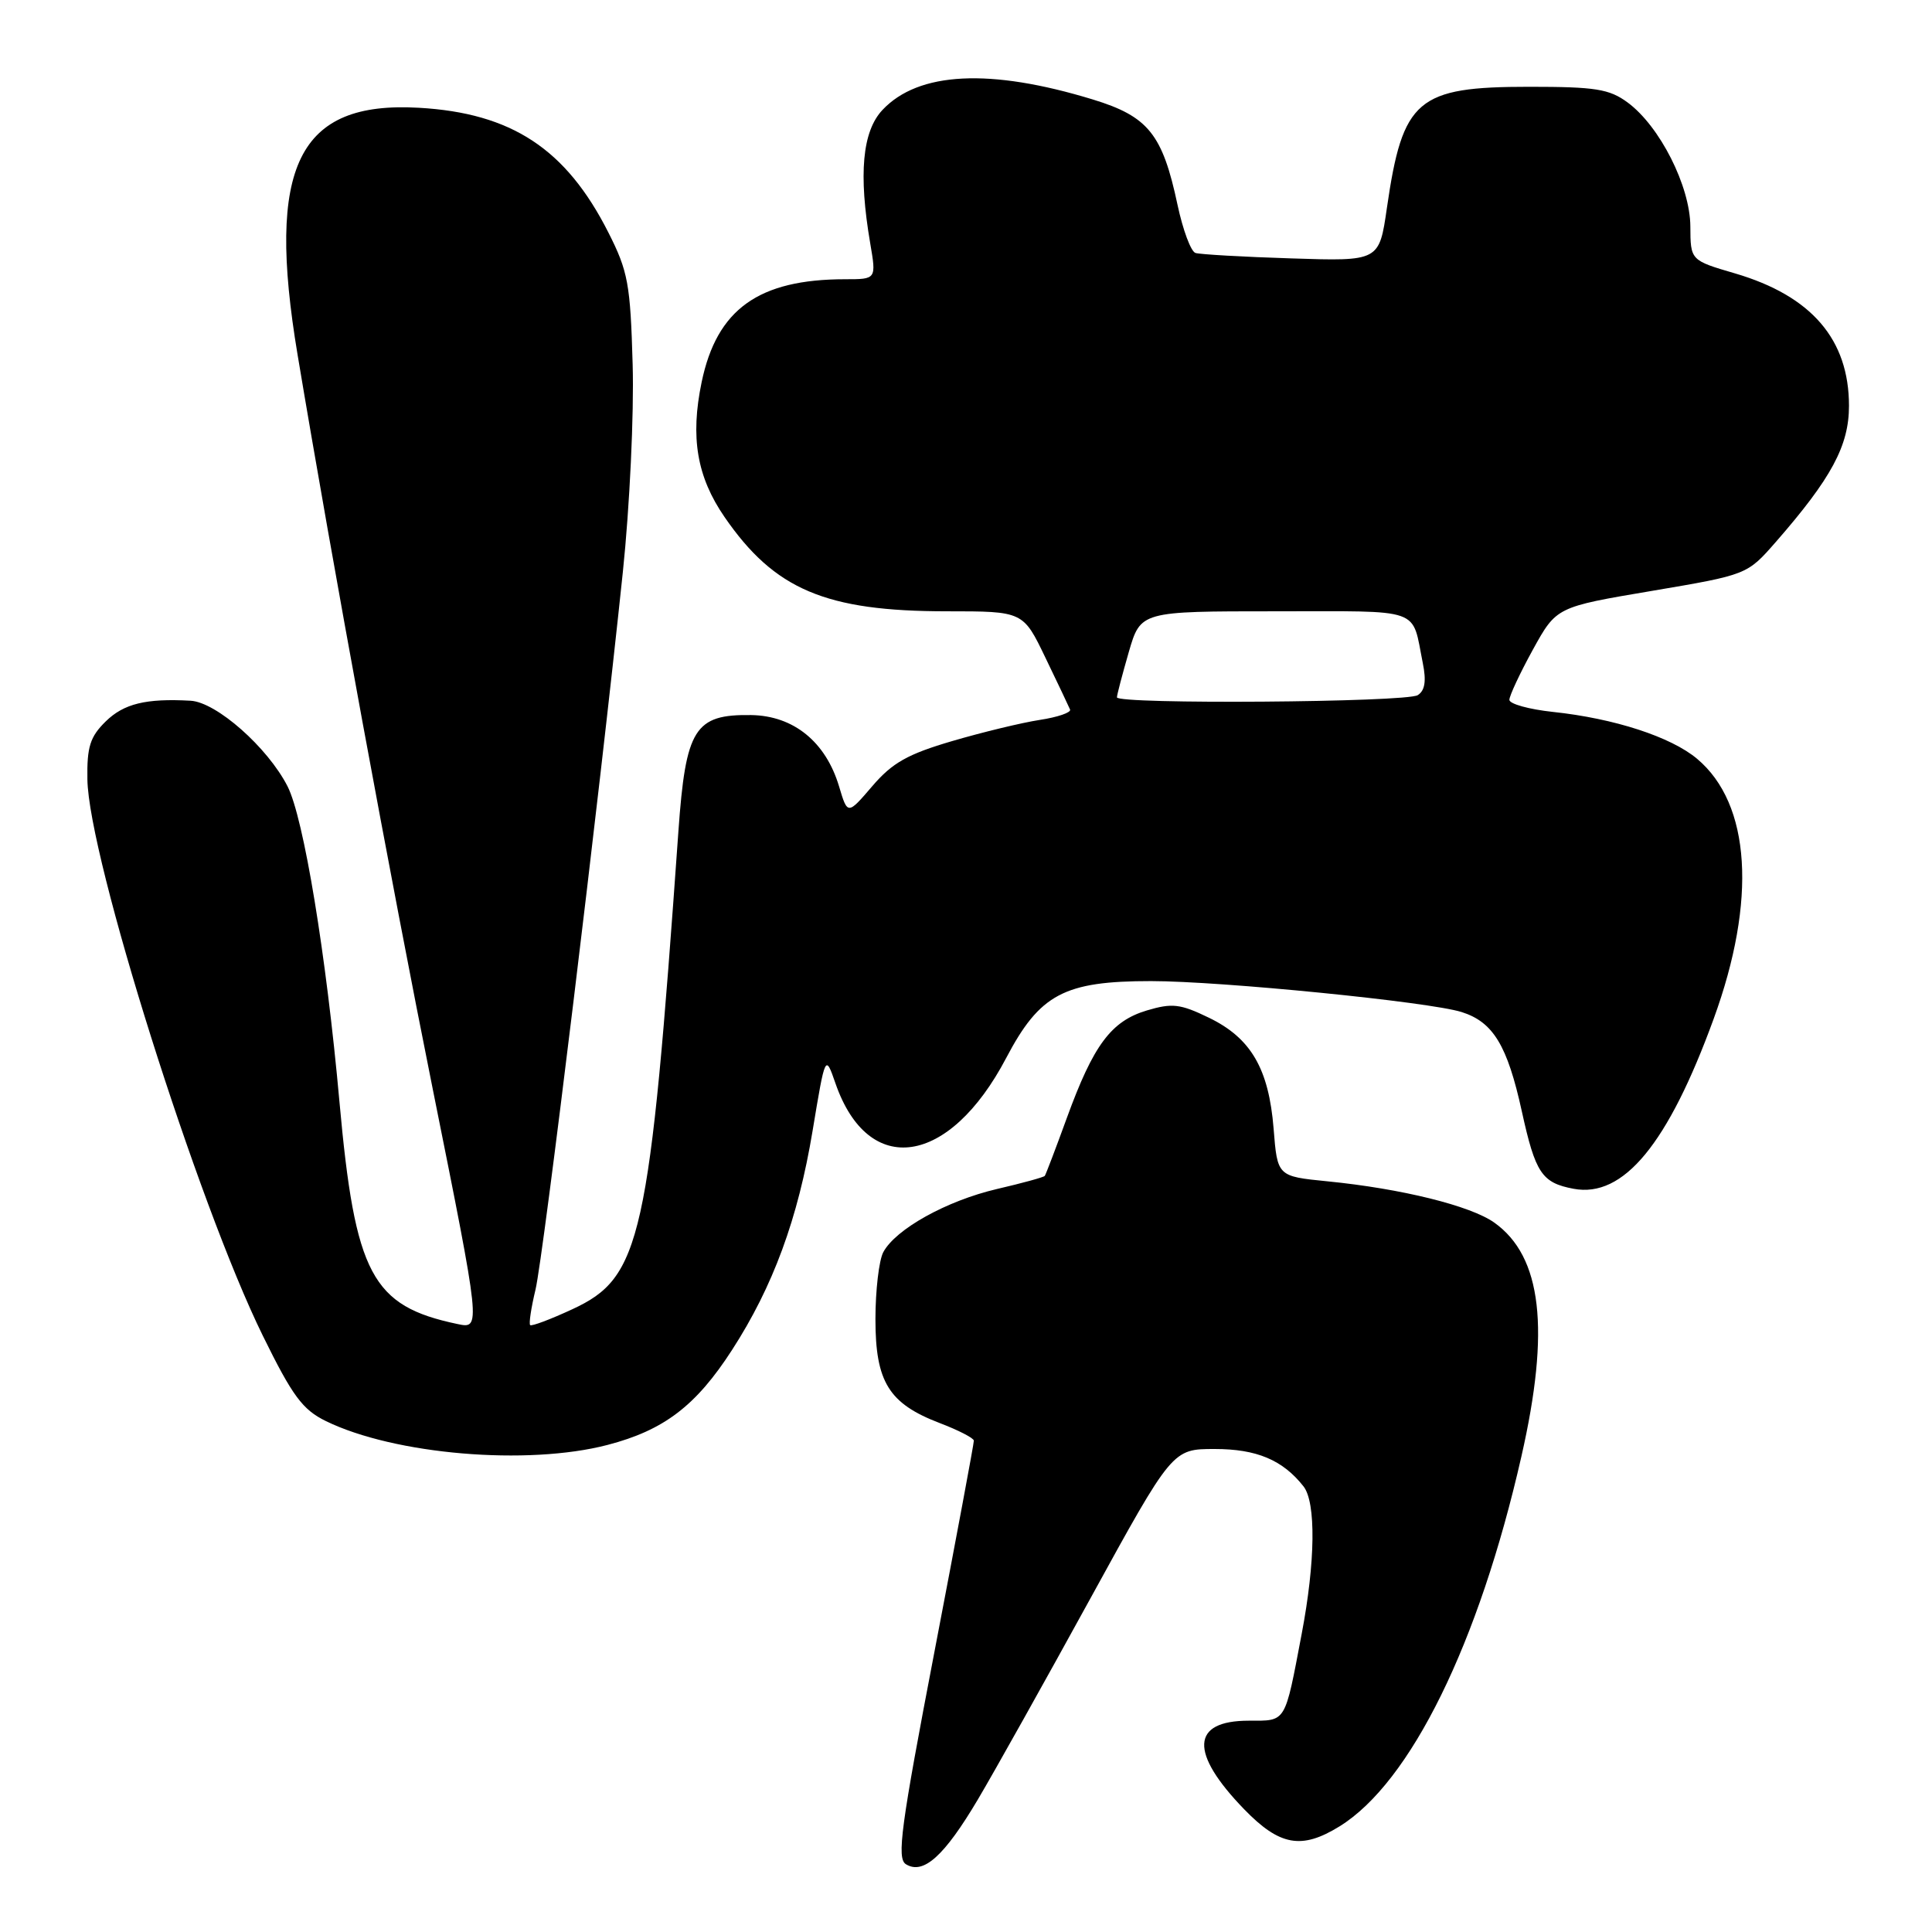 <?xml version="1.0" encoding="UTF-8" standalone="no"?>
<!DOCTYPE svg PUBLIC "-//W3C//DTD SVG 1.1//EN" "http://www.w3.org/Graphics/SVG/1.1/DTD/svg11.dtd" >
<svg xmlns="http://www.w3.org/2000/svg" xmlns:xlink="http://www.w3.org/1999/xlink" version="1.1" viewBox="0 0 256 256">
 <g >
 <path fill="currentColor"
d=" M 129.59 238.41 C 131.84 234.61 138.55 222.61 144.51 211.75 C 155.35 192.00 155.35 192.00 160.95 192.00 C 166.51 192.00 169.96 193.45 172.72 196.95 C 174.39 199.08 174.30 206.95 172.48 216.50 C 170.21 228.45 170.48 228.00 165.47 228.00 C 157.80 228.00 157.59 232.24 164.87 239.75 C 169.57 244.59 172.47 245.11 177.50 242.00 C 186.90 236.19 195.96 217.77 201.59 193.00 C 205.43 176.14 204.31 166.49 198.00 162.00 C 194.86 159.77 185.70 157.50 175.88 156.53 C 169.26 155.87 169.26 155.87 168.76 149.55 C 168.12 141.60 165.75 137.54 160.18 134.85 C 156.39 133.01 155.32 132.89 151.96 133.89 C 147.23 135.31 144.89 138.45 141.37 148.11 C 139.89 152.18 138.57 155.64 138.44 155.81 C 138.31 155.99 135.46 156.77 132.10 157.55 C 125.43 159.11 118.68 162.86 117.04 165.92 C 116.47 166.99 116.00 170.99 116.00 174.80 C 116.00 183.12 117.77 185.98 124.51 188.56 C 126.98 189.50 129.02 190.55 129.04 190.89 C 129.06 191.22 126.71 203.79 123.83 218.81 C 119.36 242.09 118.80 246.26 120.04 247.02 C 122.35 248.45 125.13 245.94 129.59 238.41 Z  M 80.50 191.46 C 87.98 189.51 92.22 186.28 96.99 178.89 C 102.43 170.48 105.74 161.48 107.67 149.85 C 109.36 139.68 109.36 139.68 110.70 143.54 C 115.06 156.13 125.79 154.54 133.33 140.18 C 137.78 131.72 141.01 130.00 152.51 130.00 C 161.79 130.00 189.39 132.75 193.67 134.10 C 197.85 135.42 199.73 138.51 201.65 147.26 C 203.45 155.45 204.30 156.73 208.51 157.52 C 215.12 158.76 221.03 151.58 227.07 135.00 C 232.80 119.28 231.99 106.53 224.88 100.55 C 221.42 97.64 213.90 95.19 205.75 94.33 C 202.59 93.99 200.00 93.27 200.00 92.73 C 200.00 92.20 201.40 89.20 203.11 86.09 C 206.23 80.43 206.23 80.43 218.86 78.30 C 231.50 76.16 231.50 76.16 235.29 71.83 C 242.67 63.38 245.00 59.06 245.00 53.78 C 245.00 44.98 240.04 39.21 229.91 36.23 C 224.00 34.50 224.00 34.50 223.98 30.00 C 223.95 24.66 219.93 16.72 215.67 13.58 C 213.24 11.79 211.41 11.50 202.63 11.50 C 187.77 11.50 185.86 13.13 183.77 27.56 C 182.75 34.62 182.75 34.62 171.12 34.24 C 164.73 34.04 159.01 33.71 158.41 33.52 C 157.80 33.34 156.74 30.47 156.03 27.15 C 154.04 17.78 152.16 15.43 144.80 13.18 C 131.19 9.02 121.70 9.49 116.93 14.57 C 114.26 17.41 113.74 23.07 115.31 32.25 C 116.12 37.00 116.12 37.00 112.00 37.00 C 100.52 37.00 94.98 40.97 92.97 50.64 C 91.45 57.95 92.34 63.18 96.00 68.50 C 102.63 78.13 109.39 81.00 125.47 81.00 C 135.57 81.00 135.57 81.00 138.53 87.16 C 140.17 90.55 141.63 93.64 141.79 94.02 C 141.95 94.41 140.15 95.03 137.79 95.39 C 135.43 95.75 130.21 97.01 126.19 98.19 C 120.28 99.92 118.24 101.07 115.59 104.16 C 112.31 107.99 112.31 107.99 111.18 104.20 C 109.41 98.29 105.15 94.84 99.54 94.75 C 92.04 94.64 90.86 96.53 89.89 110.18 C 86.05 164.41 84.97 169.25 75.84 173.48 C 72.95 174.82 70.43 175.77 70.25 175.58 C 70.06 175.40 70.38 173.28 70.96 170.87 C 72.00 166.51 79.42 105.58 82.53 75.80 C 83.44 67.12 84.02 54.83 83.83 48.30 C 83.53 37.63 83.22 35.95 80.61 30.80 C 75.00 19.72 67.79 14.98 55.50 14.28 C 39.50 13.36 35.25 22.00 39.43 47.00 C 44.04 74.63 51.78 116.66 57.34 144.30 C 63.73 176.10 63.73 176.10 60.62 175.44 C 49.27 173.06 47.05 168.89 44.98 146.00 C 43.22 126.45 40.24 108.39 38.10 104.19 C 35.46 99.03 28.68 93.04 25.25 92.85 C 19.34 92.52 16.40 93.24 14.00 95.60 C 11.94 97.62 11.51 98.96 11.58 103.27 C 11.73 113.58 26.18 159.41 34.83 177.00 C 38.75 184.98 40.09 186.79 43.18 188.30 C 52.26 192.74 69.87 194.23 80.50 191.46 Z  M 148.00 92.40 C 148.00 92.08 148.71 89.38 149.57 86.40 C 151.14 81.00 151.14 81.00 169.00 81.00 C 188.74 81.00 187.02 80.40 188.53 87.87 C 189.01 90.24 188.81 91.51 187.86 92.11 C 186.35 93.07 148.00 93.35 148.00 92.40 Z "/>
</g>
</svg>